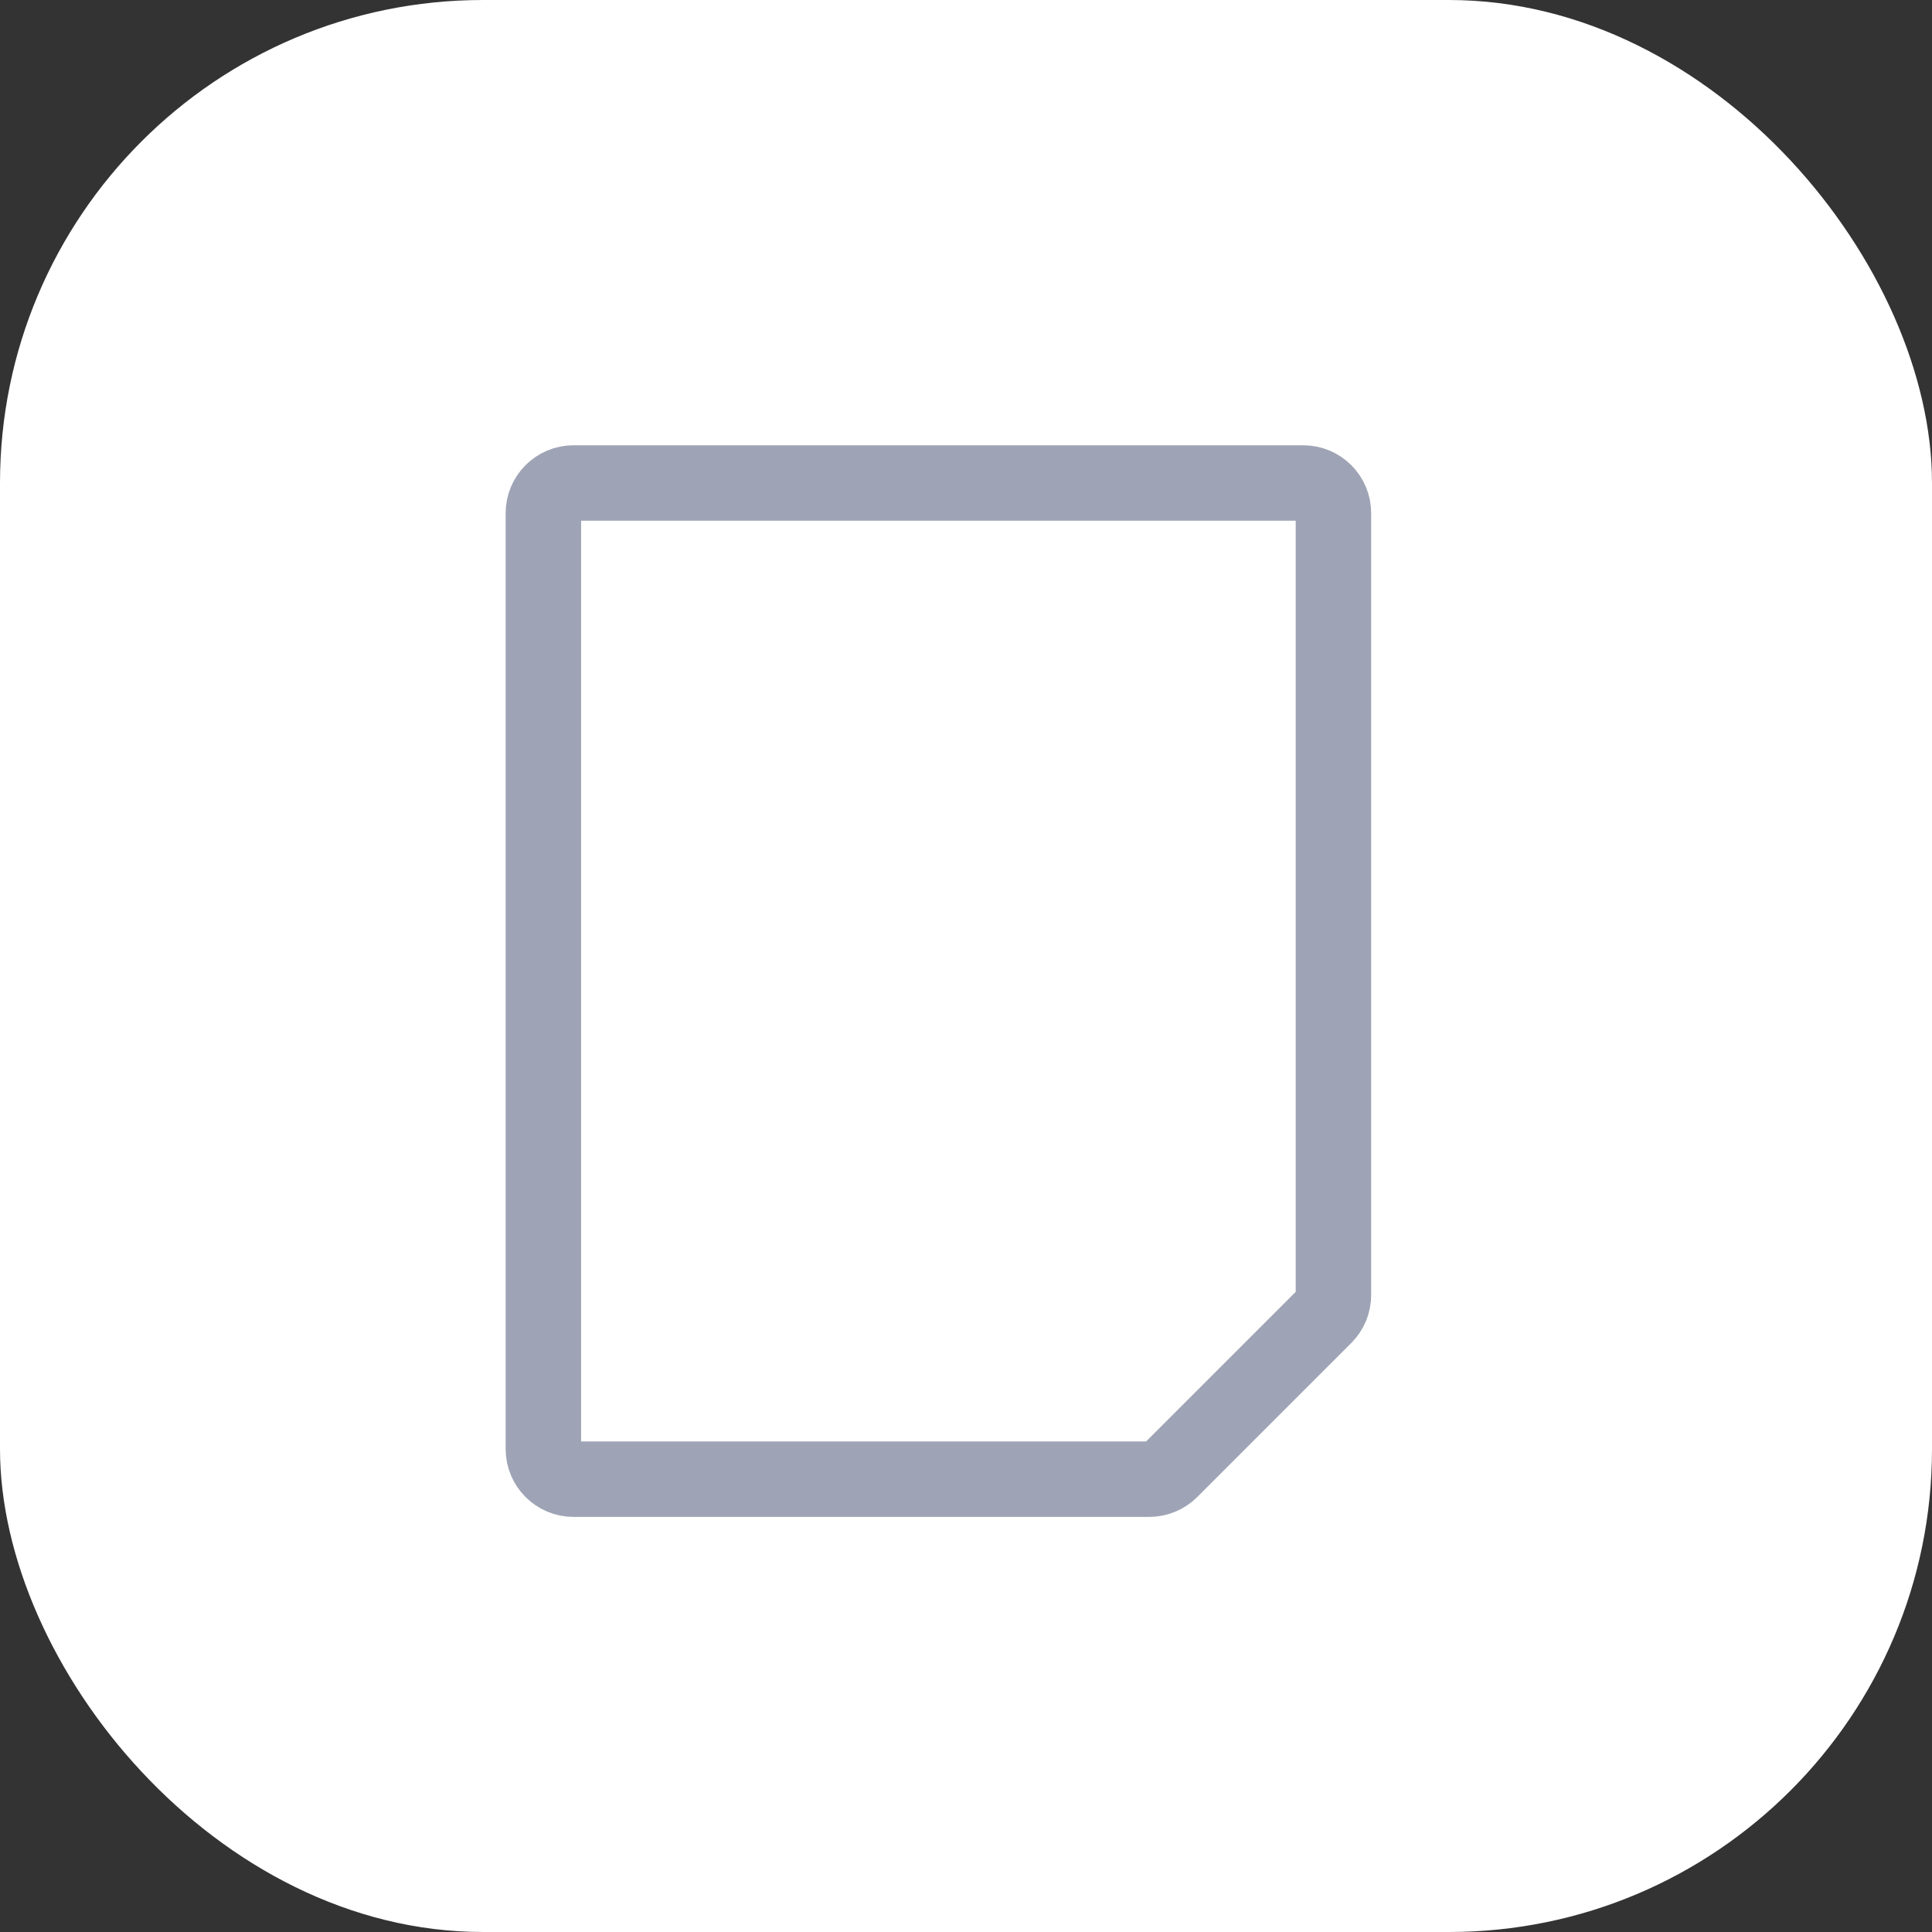 <svg width="32" height="32" viewBox="0 0 32 32" fill="none" xmlns="http://www.w3.org/2000/svg">
<rect x="0" y="0" width="32" height="32" fill="#333333" stroke="none"/>
<rect width="32" height="32" rx="8" fill="white"/>
<rect x="6" y="6" width="20" height="20" fill="white"/>
<path d="M21.586 8H9.5C9.224 8 9 8.224 9 8.5V24C9 24.276 9.224 24.5 9.5 24.5H19.034C19.167 24.5 19.294 24.447 19.388 24.354L21.94 21.802C22.034 21.708 22.086 21.581 22.086 21.448V8.5C22.086 8.224 21.862 8 21.586 8Z" stroke="#9EA4B5" stroke-width="1.25" stroke-linecap="round"/>
<mask id="path-4-inside-1_5273_10842" fill="white">
<rect x="11.276" y="10.277" width="9.103" height="4.552" rx="0.4"/>
</mask>
<rect x="11.276" y="10.277" width="9.103" height="4.552" rx="0.4" stroke="#9EA4B5" stroke-width="2.5" mask="url(#path-4-inside-1_5273_10842)"/>
<mask id="path-5-inside-2_5273_10842" fill="white">
<rect x="11.276" y="22.793" width="6.828" height="4.552" rx="0.4" transform="rotate(-90 11.276 22.793)"/>
</mask>
<rect x="11.276" y="22.793" width="6.828" height="4.552" rx="0.4" transform="rotate(-90 11.276 22.793)" stroke="#9EA4B5" stroke-width="2.5" mask="url(#path-5-inside-2_5273_10842)"/>
<mask id="path-6-inside-3_5273_10842" fill="white">
<rect x="16.966" y="15.965" width="3.414" height="2.276" rx="0.4"/>
</mask>
<rect x="16.966" y="15.965" width="3.414" height="2.276" rx="0.4" stroke="#9EA4B5" stroke-width="2.276" mask="url(#path-6-inside-3_5273_10842)"/>
<mask id="path-7-inside-4_5273_10842" fill="white">
<rect x="16.966" y="19.379" width="3.414" height="2.276" rx="0.4"/>
</mask>
<rect x="16.966" y="19.379" width="3.414" height="2.276" rx="0.4" stroke="#9EA4B5" stroke-width="2.276" mask="url(#path-7-inside-4_5273_10842)"/>
</svg>
